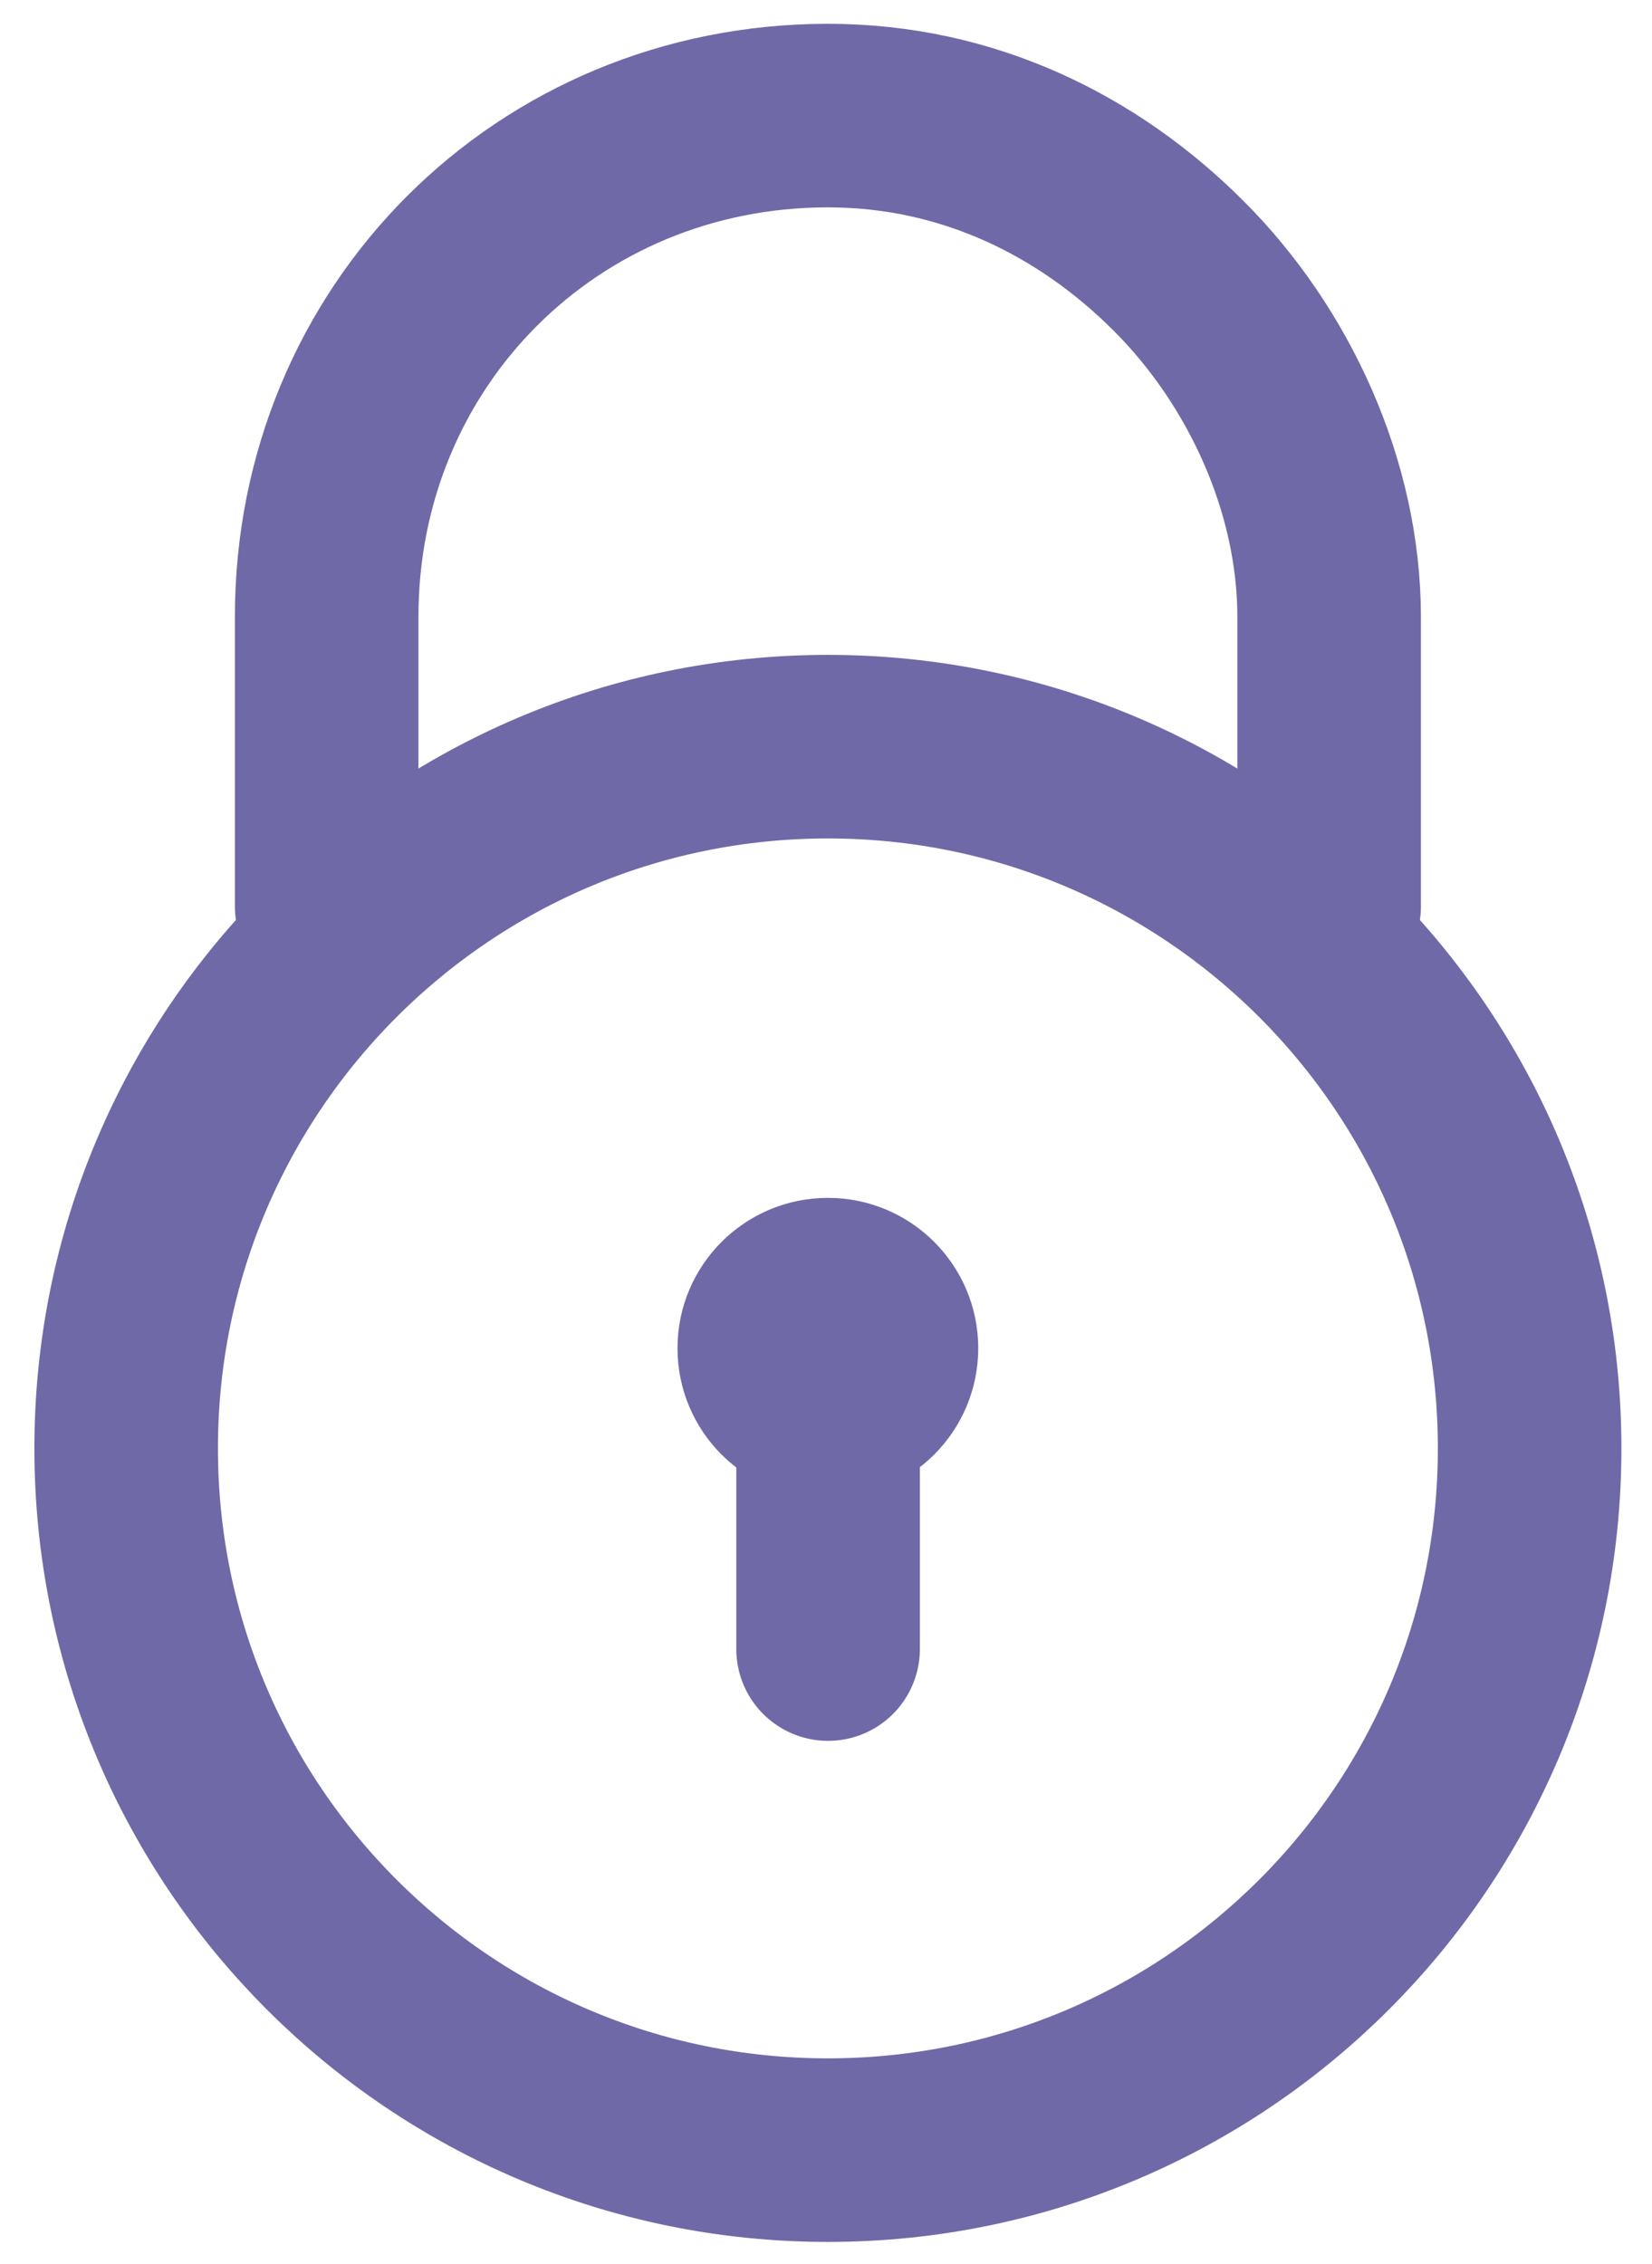 <svg width="27" height="37" viewBox="0 0 27 37" fill="none" xmlns="http://www.w3.org/2000/svg">
<path d="M13.531 35.14C19.865 35.14 25 30.005 25 23.671C25 17.337 19.865 12.203 13.531 12.203C7.197 12.203 2.062 17.337 2.062 23.671C2.062 30.005 7.197 35.14 13.531 35.14Z" stroke="#6F69A8" stroke-width="3" stroke-miterlimit="10" stroke-linecap="round" stroke-linejoin="round"/>
<path d="M5.339 14.812V10.081C5.339 5.494 8.943 1.889 13.531 1.889C15.825 1.889 17.791 2.872 19.265 4.347C20.74 5.821 21.723 7.951 21.723 10.081V14.812" stroke="#6F69A8" stroke-width="3" stroke-miterlimit="10" stroke-linecap="round" stroke-linejoin="round"/>
<path d="M13.534 23.674V26.951" stroke="#6F69A8" stroke-width="3" stroke-miterlimit="10" stroke-linecap="round" stroke-linejoin="round"/>
<path d="M13.531 24.492C14.888 24.492 15.988 23.392 15.988 22.034C15.988 20.677 14.888 19.577 13.531 19.577C12.174 19.577 11.073 20.677 11.073 22.034C11.073 23.392 12.174 24.492 13.531 24.492Z" fill="#6F69A8"/>
</svg>
